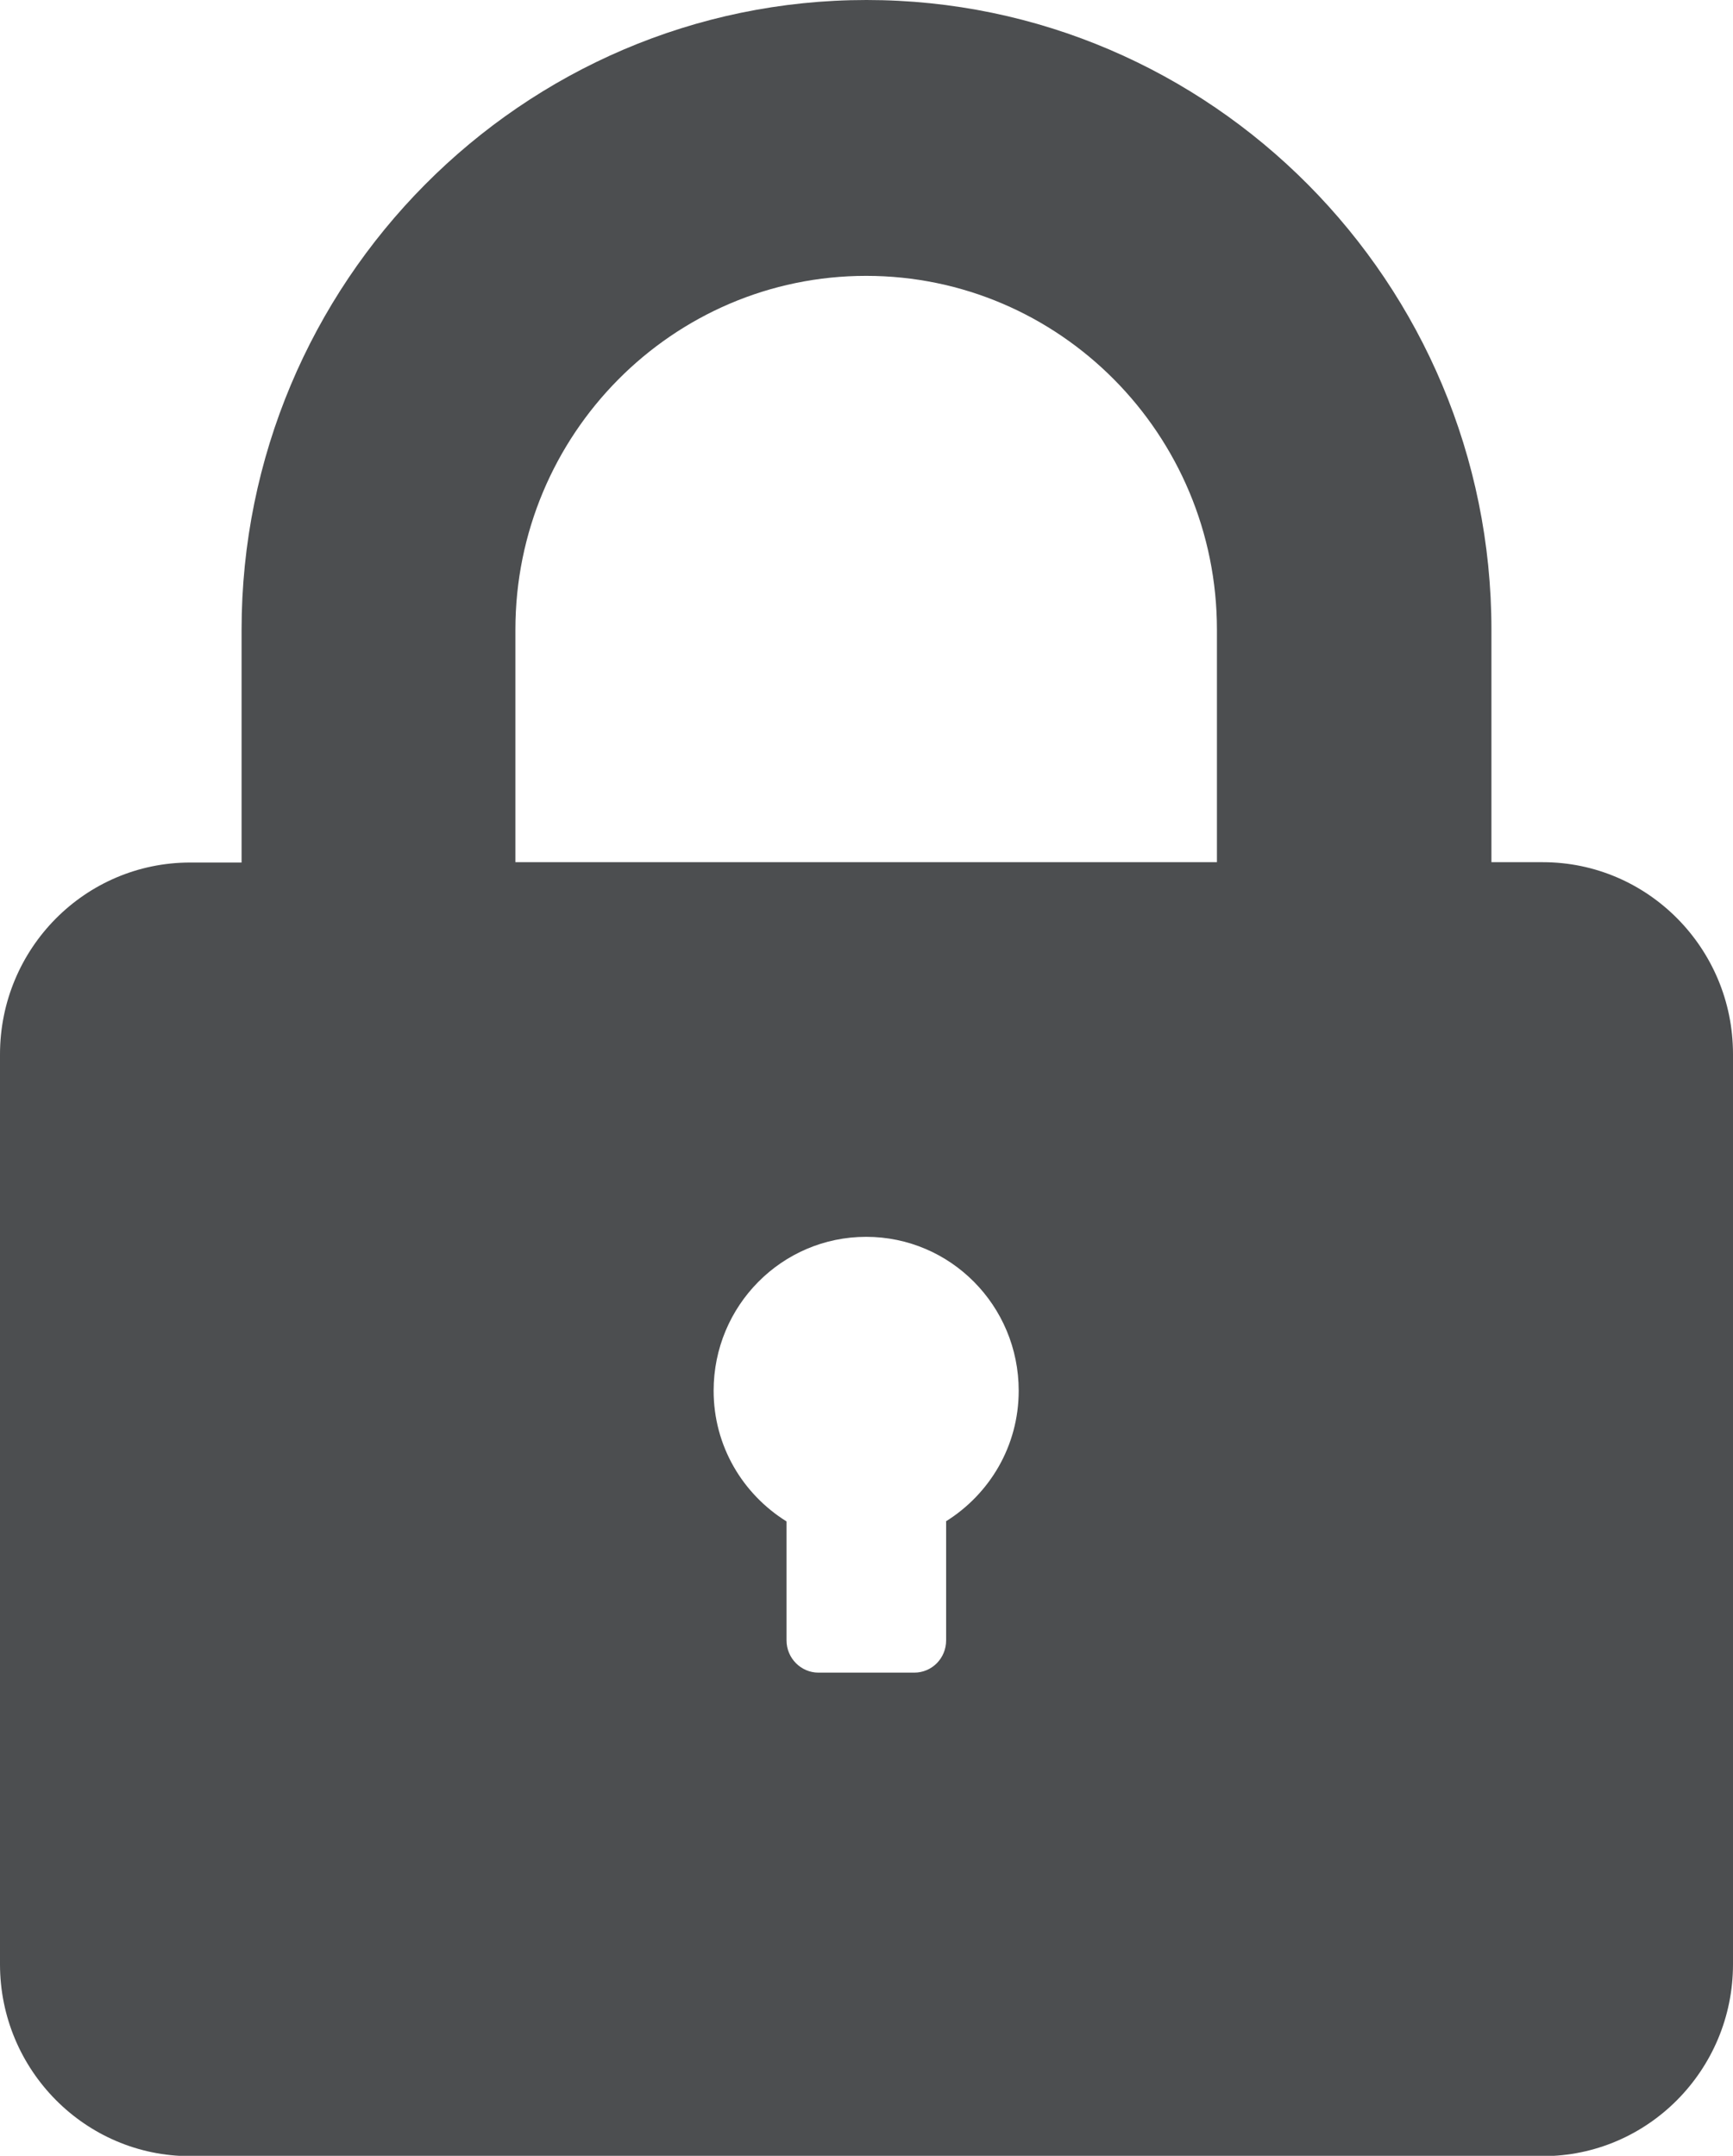 <?xml version="1.0" encoding="UTF-8"?><svg id="a" xmlns="http://www.w3.org/2000/svg" viewBox="0 0 51.58 64.16"><defs><style>.b{fill:#4c4e50;}</style></defs><path class="b" d="M45.92,25.66h-1.53v-6.92C44.39,8.41,36.04,0,25.79,0S7.19,8.41,7.19,18.75v6.92h-1.53c-3.13,0-5.66,2.56-5.66,5.71v27.08c0,3.15,2.54,5.71,5.66,5.71H45.92c3.12,0,5.66-2.56,5.66-5.71V31.37c0-3.15-2.54-5.71-5.66-5.71Zm-17.76,19.62v3.54c0,.53-.42,.96-.95,.96h-2.85c-.52,0-.95-.43-.95-.96v-3.54c-1.3-.81-2.17-2.24-2.17-3.89,0-2.53,2.03-4.58,4.54-4.58s4.54,2.05,4.54,4.58c0,1.65-.87,3.08-2.17,3.89Zm8.07-19.62H15.34v-6.92c0-5.81,4.68-10.53,10.44-10.53s10.44,4.72,10.44,10.53v6.92Z"/></svg>